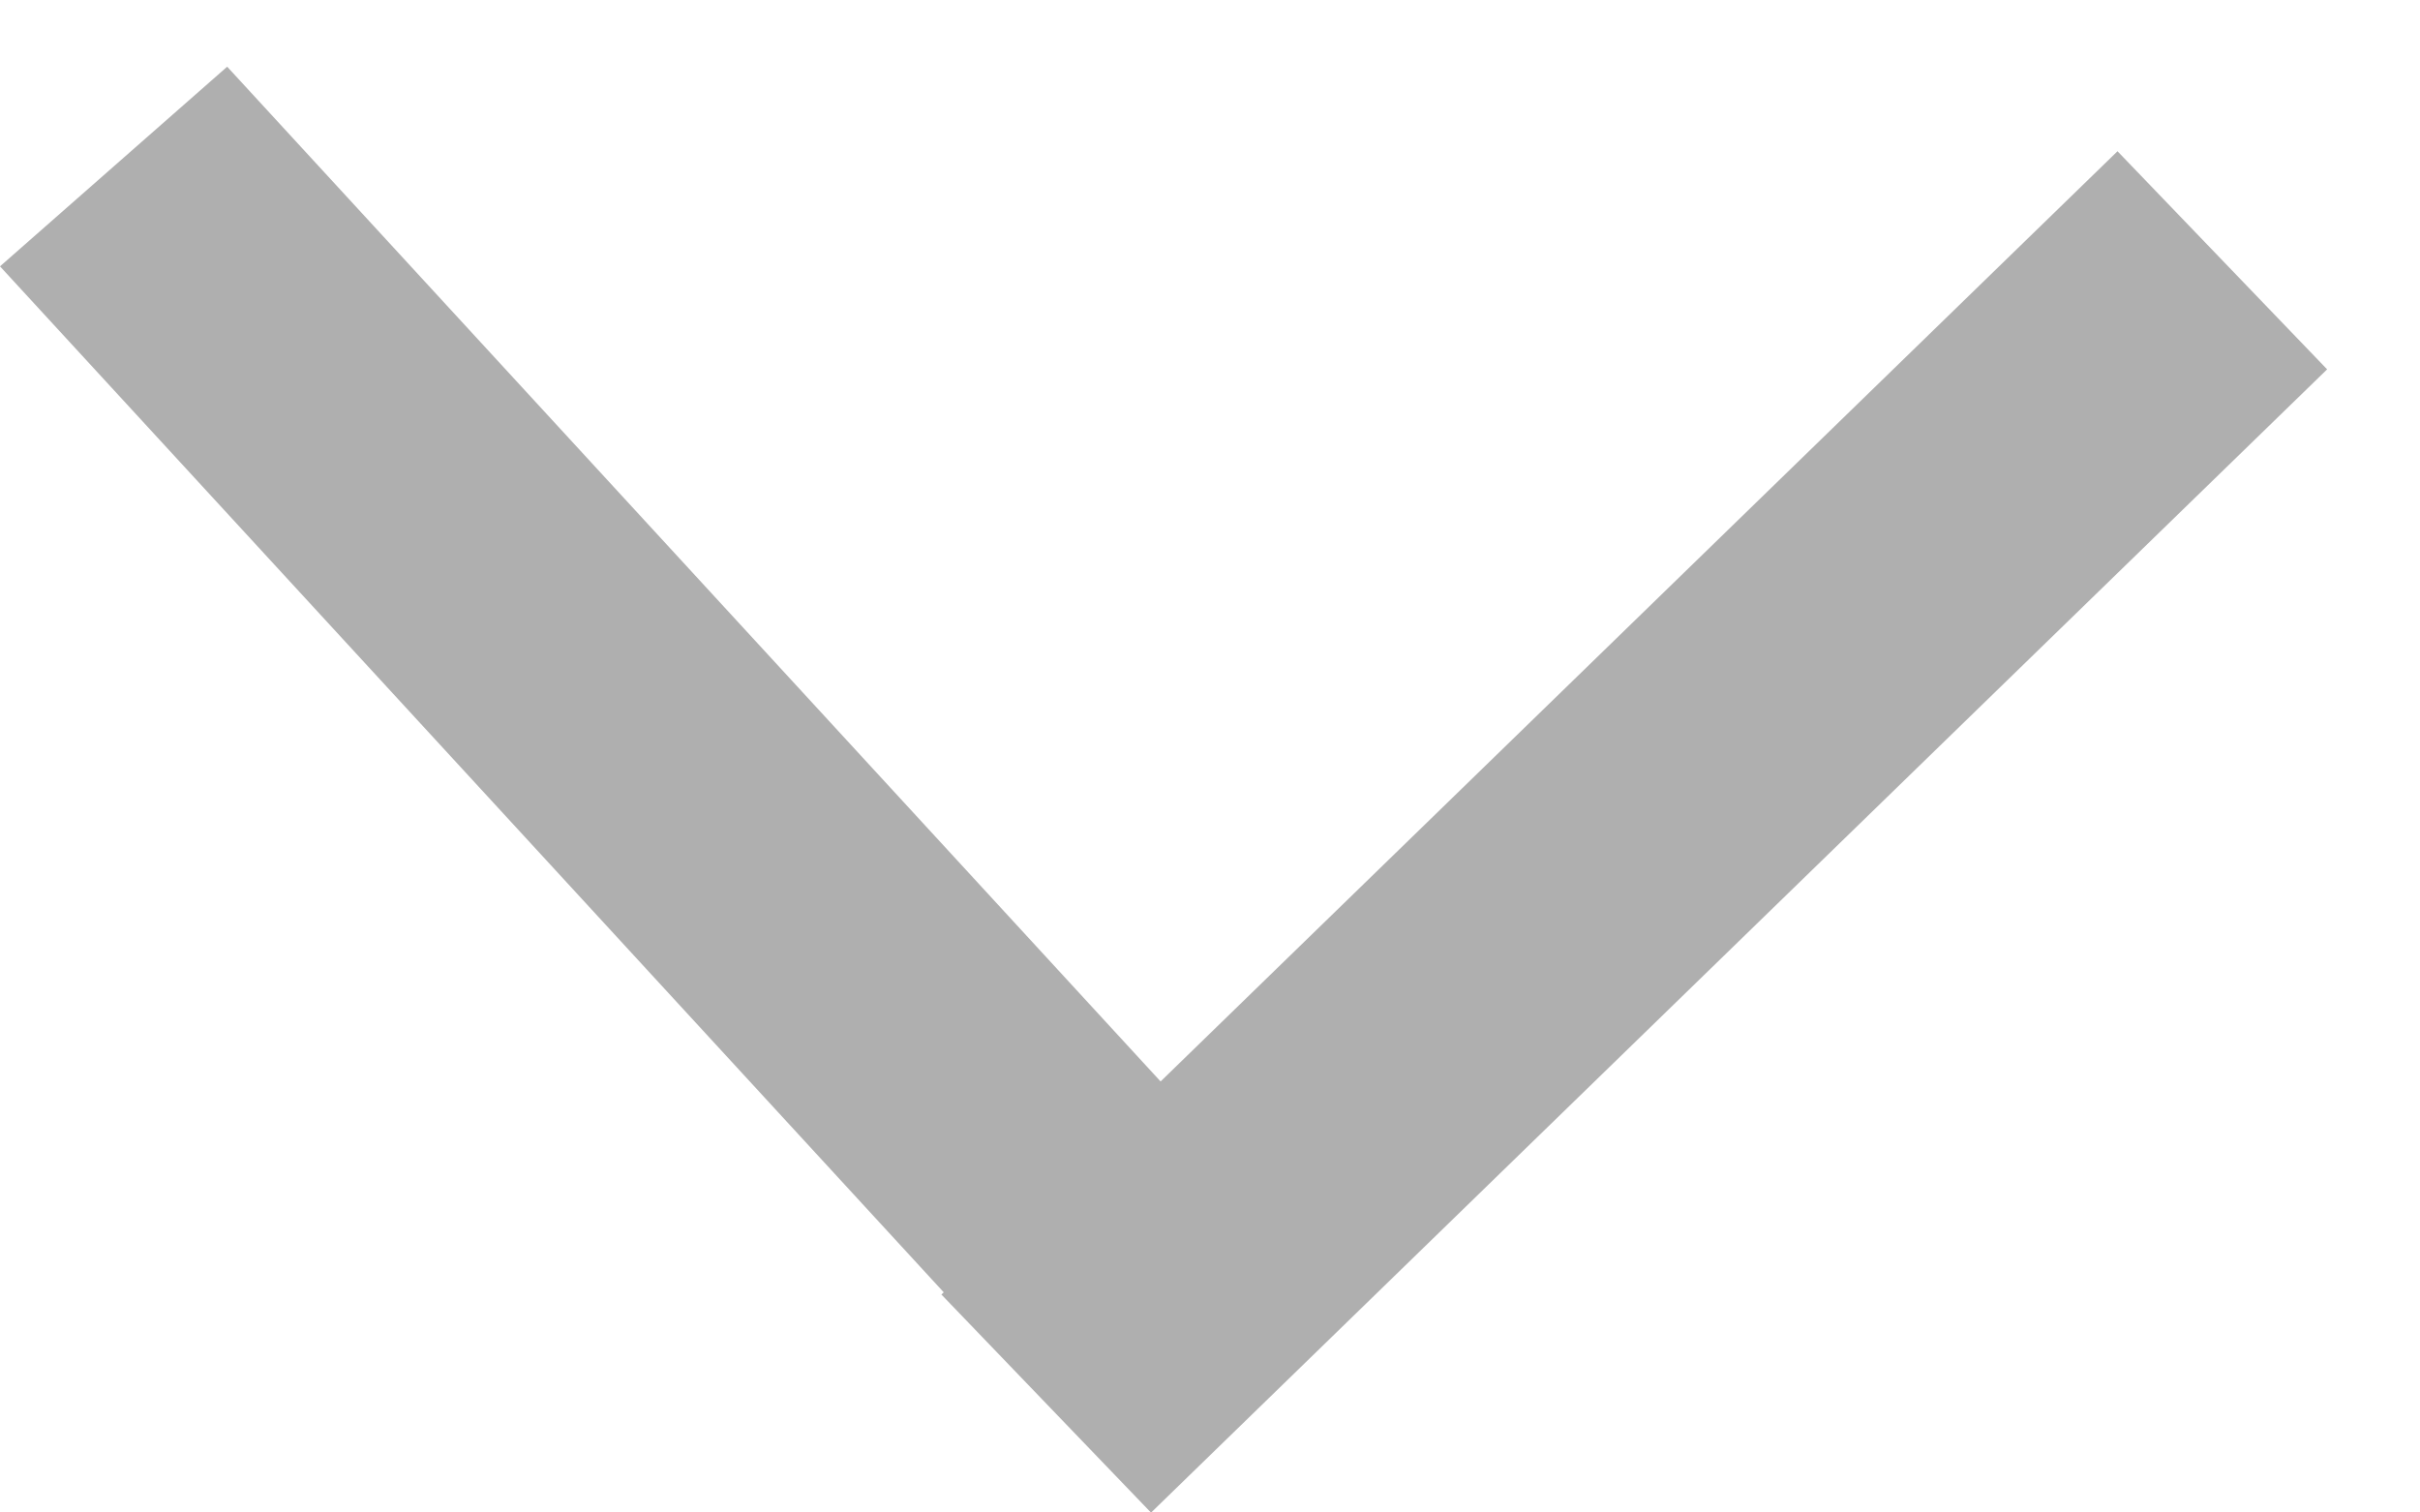 <svg width="16" height="10" viewBox="0 0 16 10" fill="none" xmlns="http://www.w3.org/2000/svg">
<line y1="-1" x2="9.838" y2="-1" transform="matrix(0.677 0.736 -0.751 0.66 0 1.761)" stroke="#AFAFAF" stroke-width="2"/>
<line y1="-1" x2="10.845" y2="-1" transform="matrix(-0.717 0.697 -0.693 -0.721 14 1)" stroke="#AFAFAF" stroke-width="2"/>
</svg>
